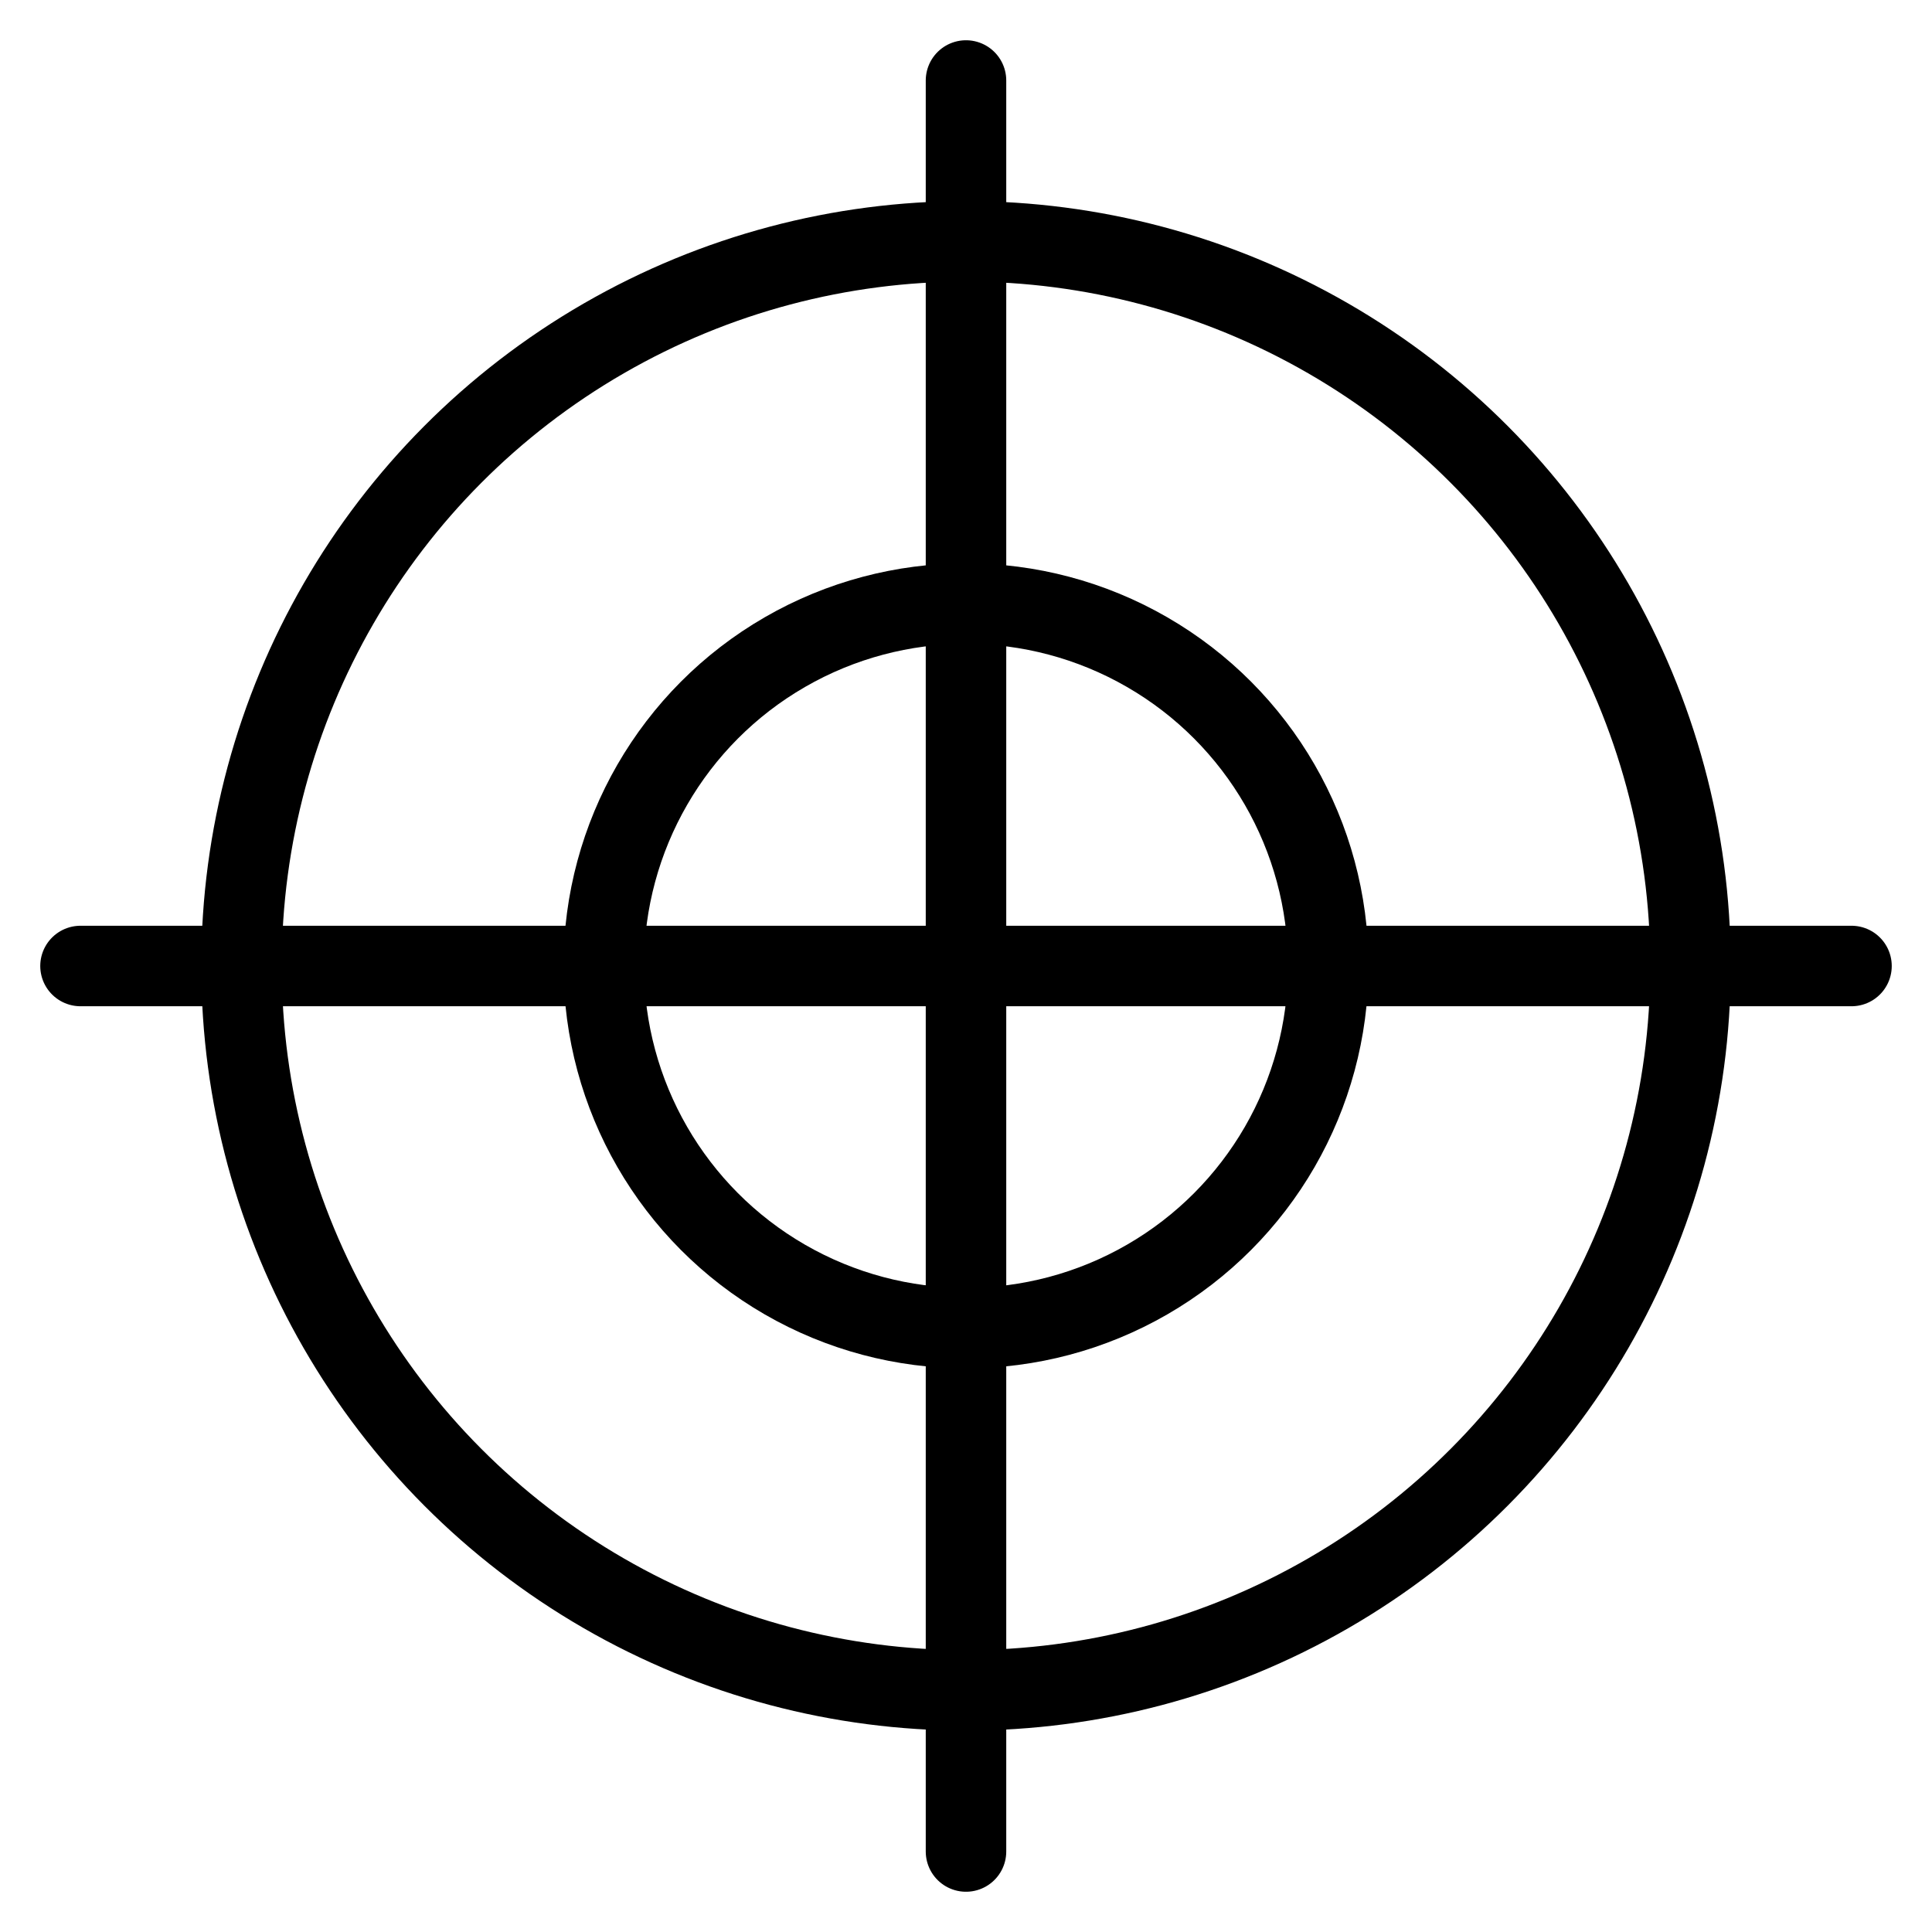 <?xml version="1.0" encoding="UTF-8"?><svg version="1.1" viewBox="0 0 24 24" xmlns="http://www.w3.org/2000/svg" xmlns:xlink="http://www.w3.org/1999/xlink"><g stroke-linecap="round" stroke-width="1" stroke="#000" fill="none" stroke-linejoin="round"><circle cx="12" cy="11.998" r="9"></circle><circle cx="12" cy="11.998" r="4.5"></circle><line x1="12" x2="12" y1="1" y2="23"></line><line x1="23" x2="1" y1="12" y2="12"></line></g></svg>